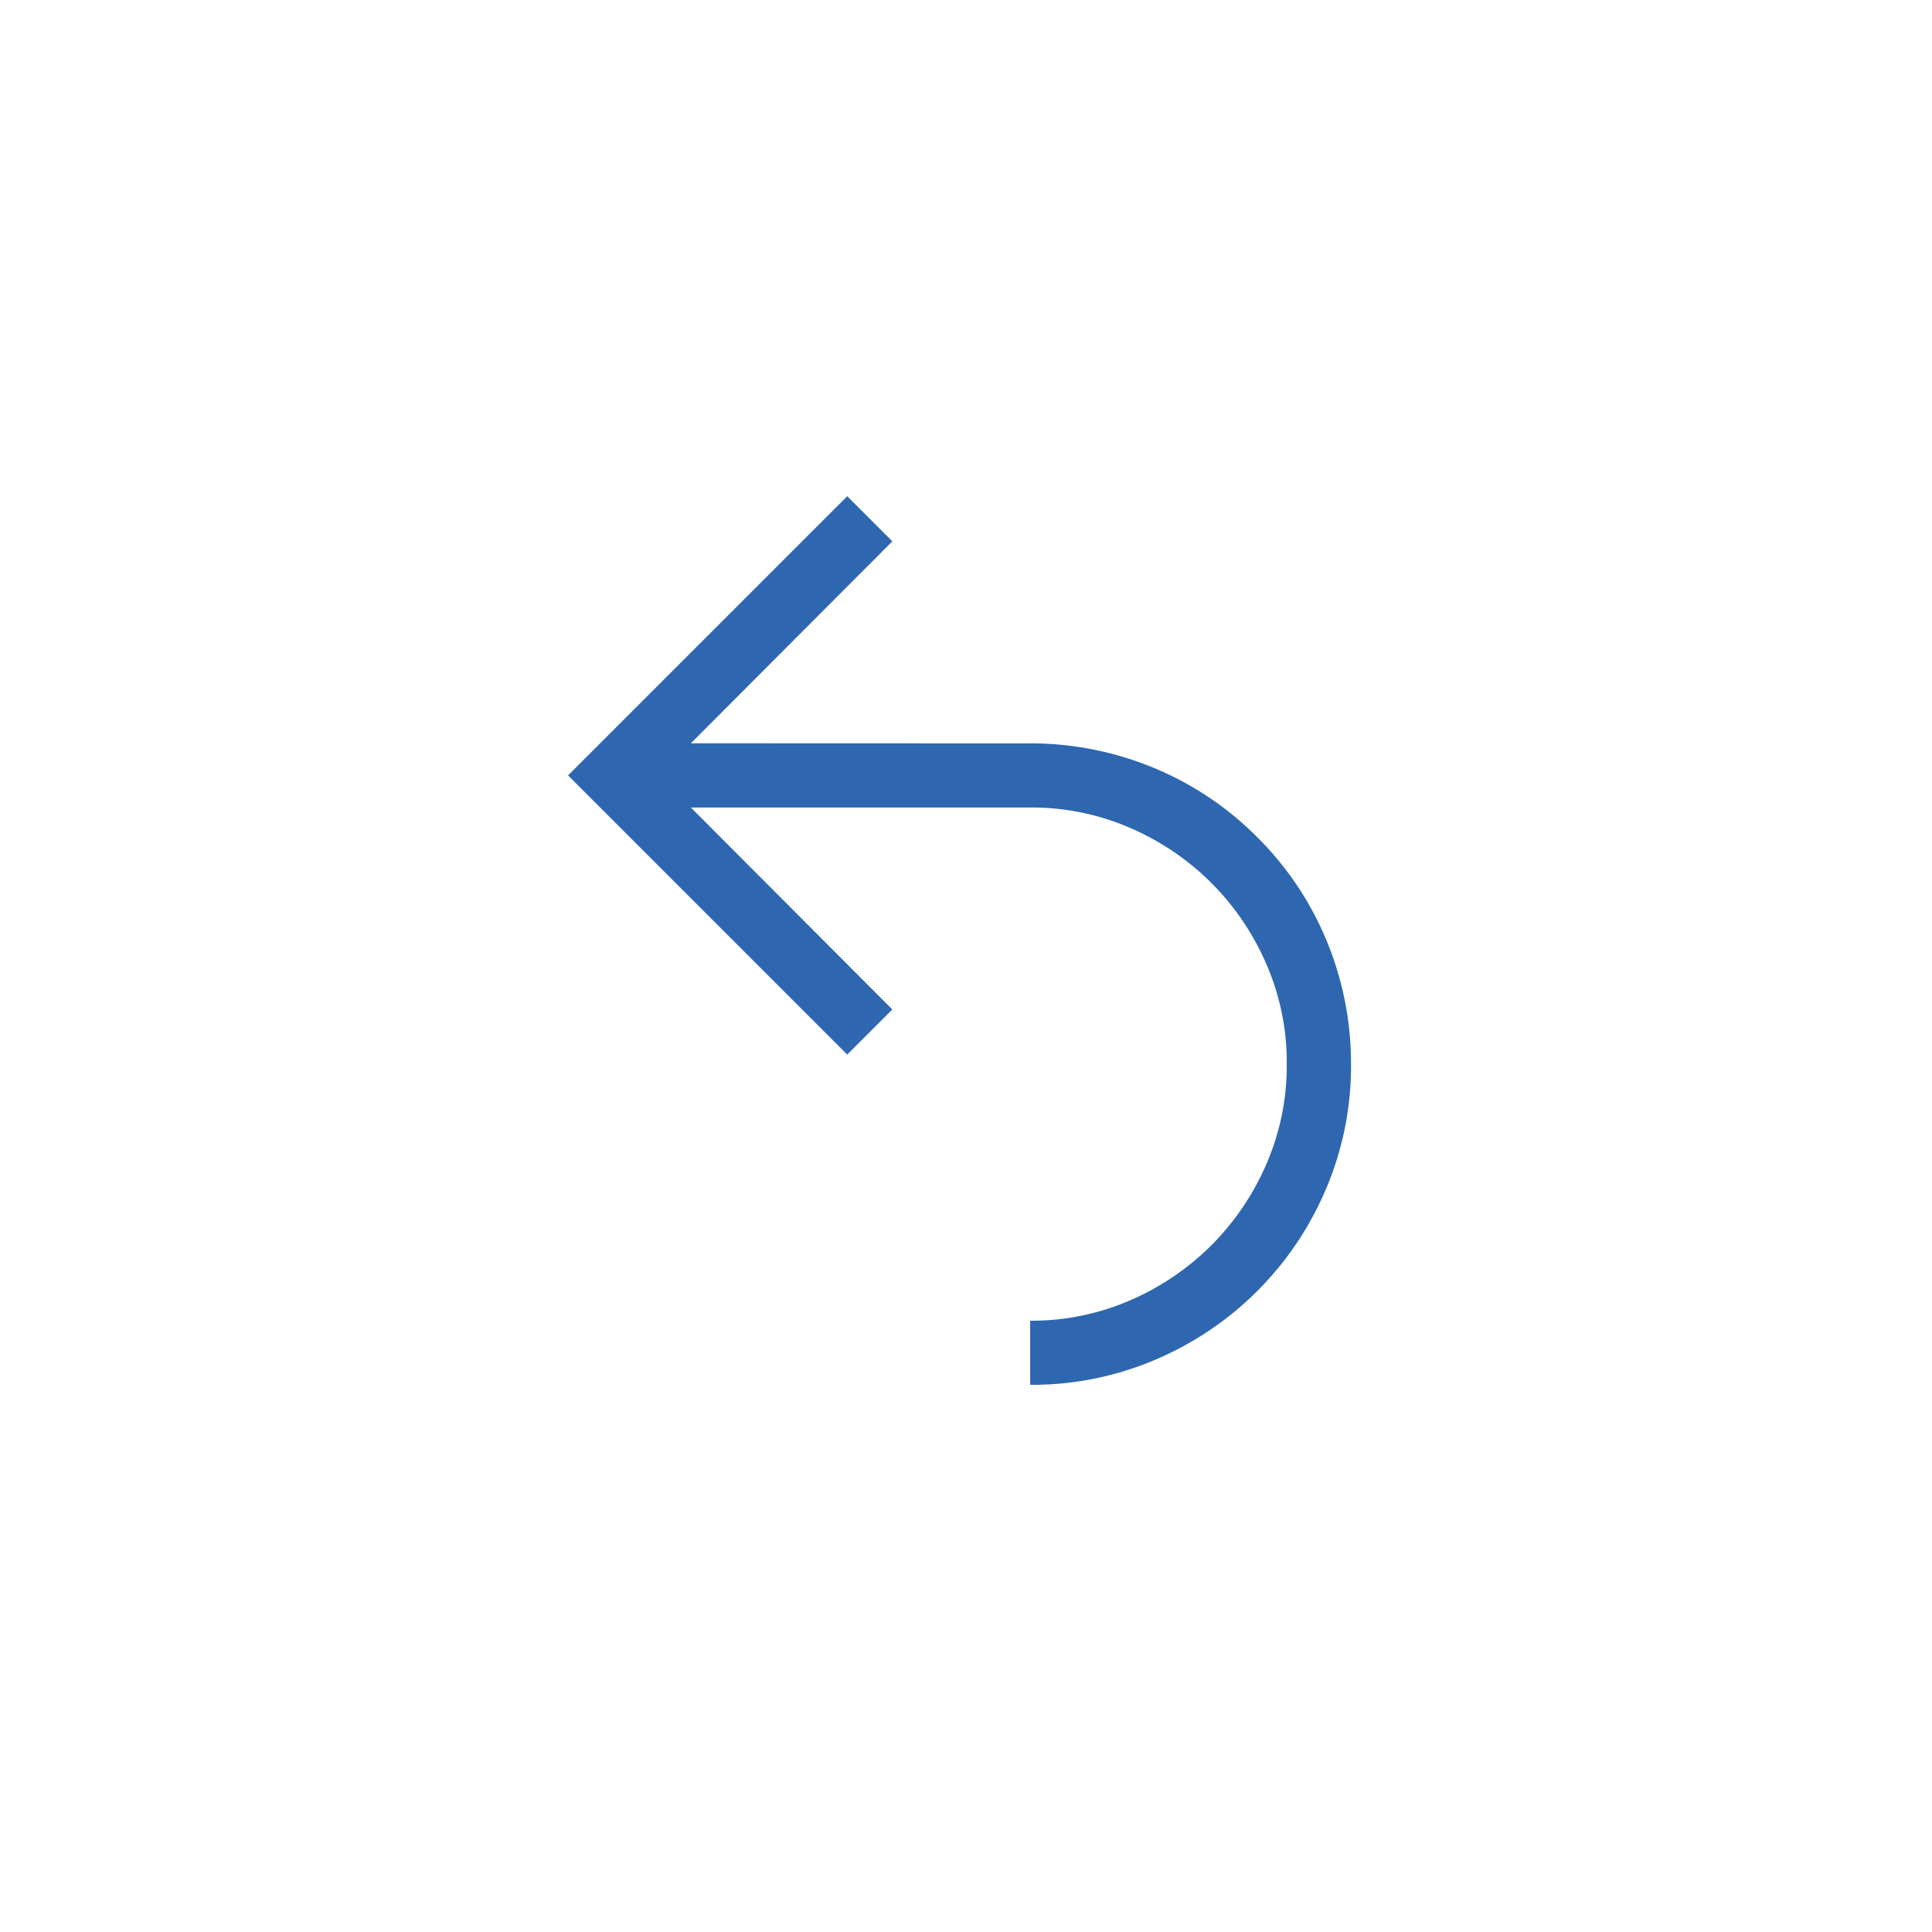 <svg xmlns="http://www.w3.org/2000/svg" viewBox="-5824 -8824 32 32">
  <defs>
    <style>
      .cls-1 {
        fill: none;
      }

      .cls-2 {
        fill: #2e67b0;
      }
    </style>
  </defs>
  <g id="FB:_Backwards" data-name="FB: Backwards" transform="translate(-6876 -9191.999)">
    <rect id="Rectangle_2295" data-name="Rectangle 2295" class="cls-1" width="32" height="32" rx="2" transform="translate(1052 367.999)"/>
    <path id="Path_1778" data-name="Path 1778" class="cls-2" d="M1.063-11.687a5.307,5.307,0,0,1,2.034.4,5.227,5.227,0,0,1,1.727,1.154A5.227,5.227,0,0,1,5.977-8.409a5.307,5.307,0,0,1,.4,2.034A5.2,5.2,0,0,1,5.96-4.3,5.344,5.344,0,0,1,4.823-2.615,5.344,5.344,0,0,1,3.134-1.478a5.2,5.2,0,0,1-2.071.415V-2.125a4.092,4.092,0,0,0,1.652-.336,4.336,4.336,0,0,0,1.349-.913,4.336,4.336,0,0,0,.913-1.349,4.092,4.092,0,0,0,.336-1.652,4.092,4.092,0,0,0-.336-1.652,4.336,4.336,0,0,0-.913-1.349,4.336,4.336,0,0,0-1.349-.913,4.092,4.092,0,0,0-1.652-.336h-5.62L-1.22-7.28l-.747.747-4.624-4.624,4.624-4.624.747.747-3.337,3.345Z" transform="translate(1068 391.999)"/>
  </g>
</svg>
